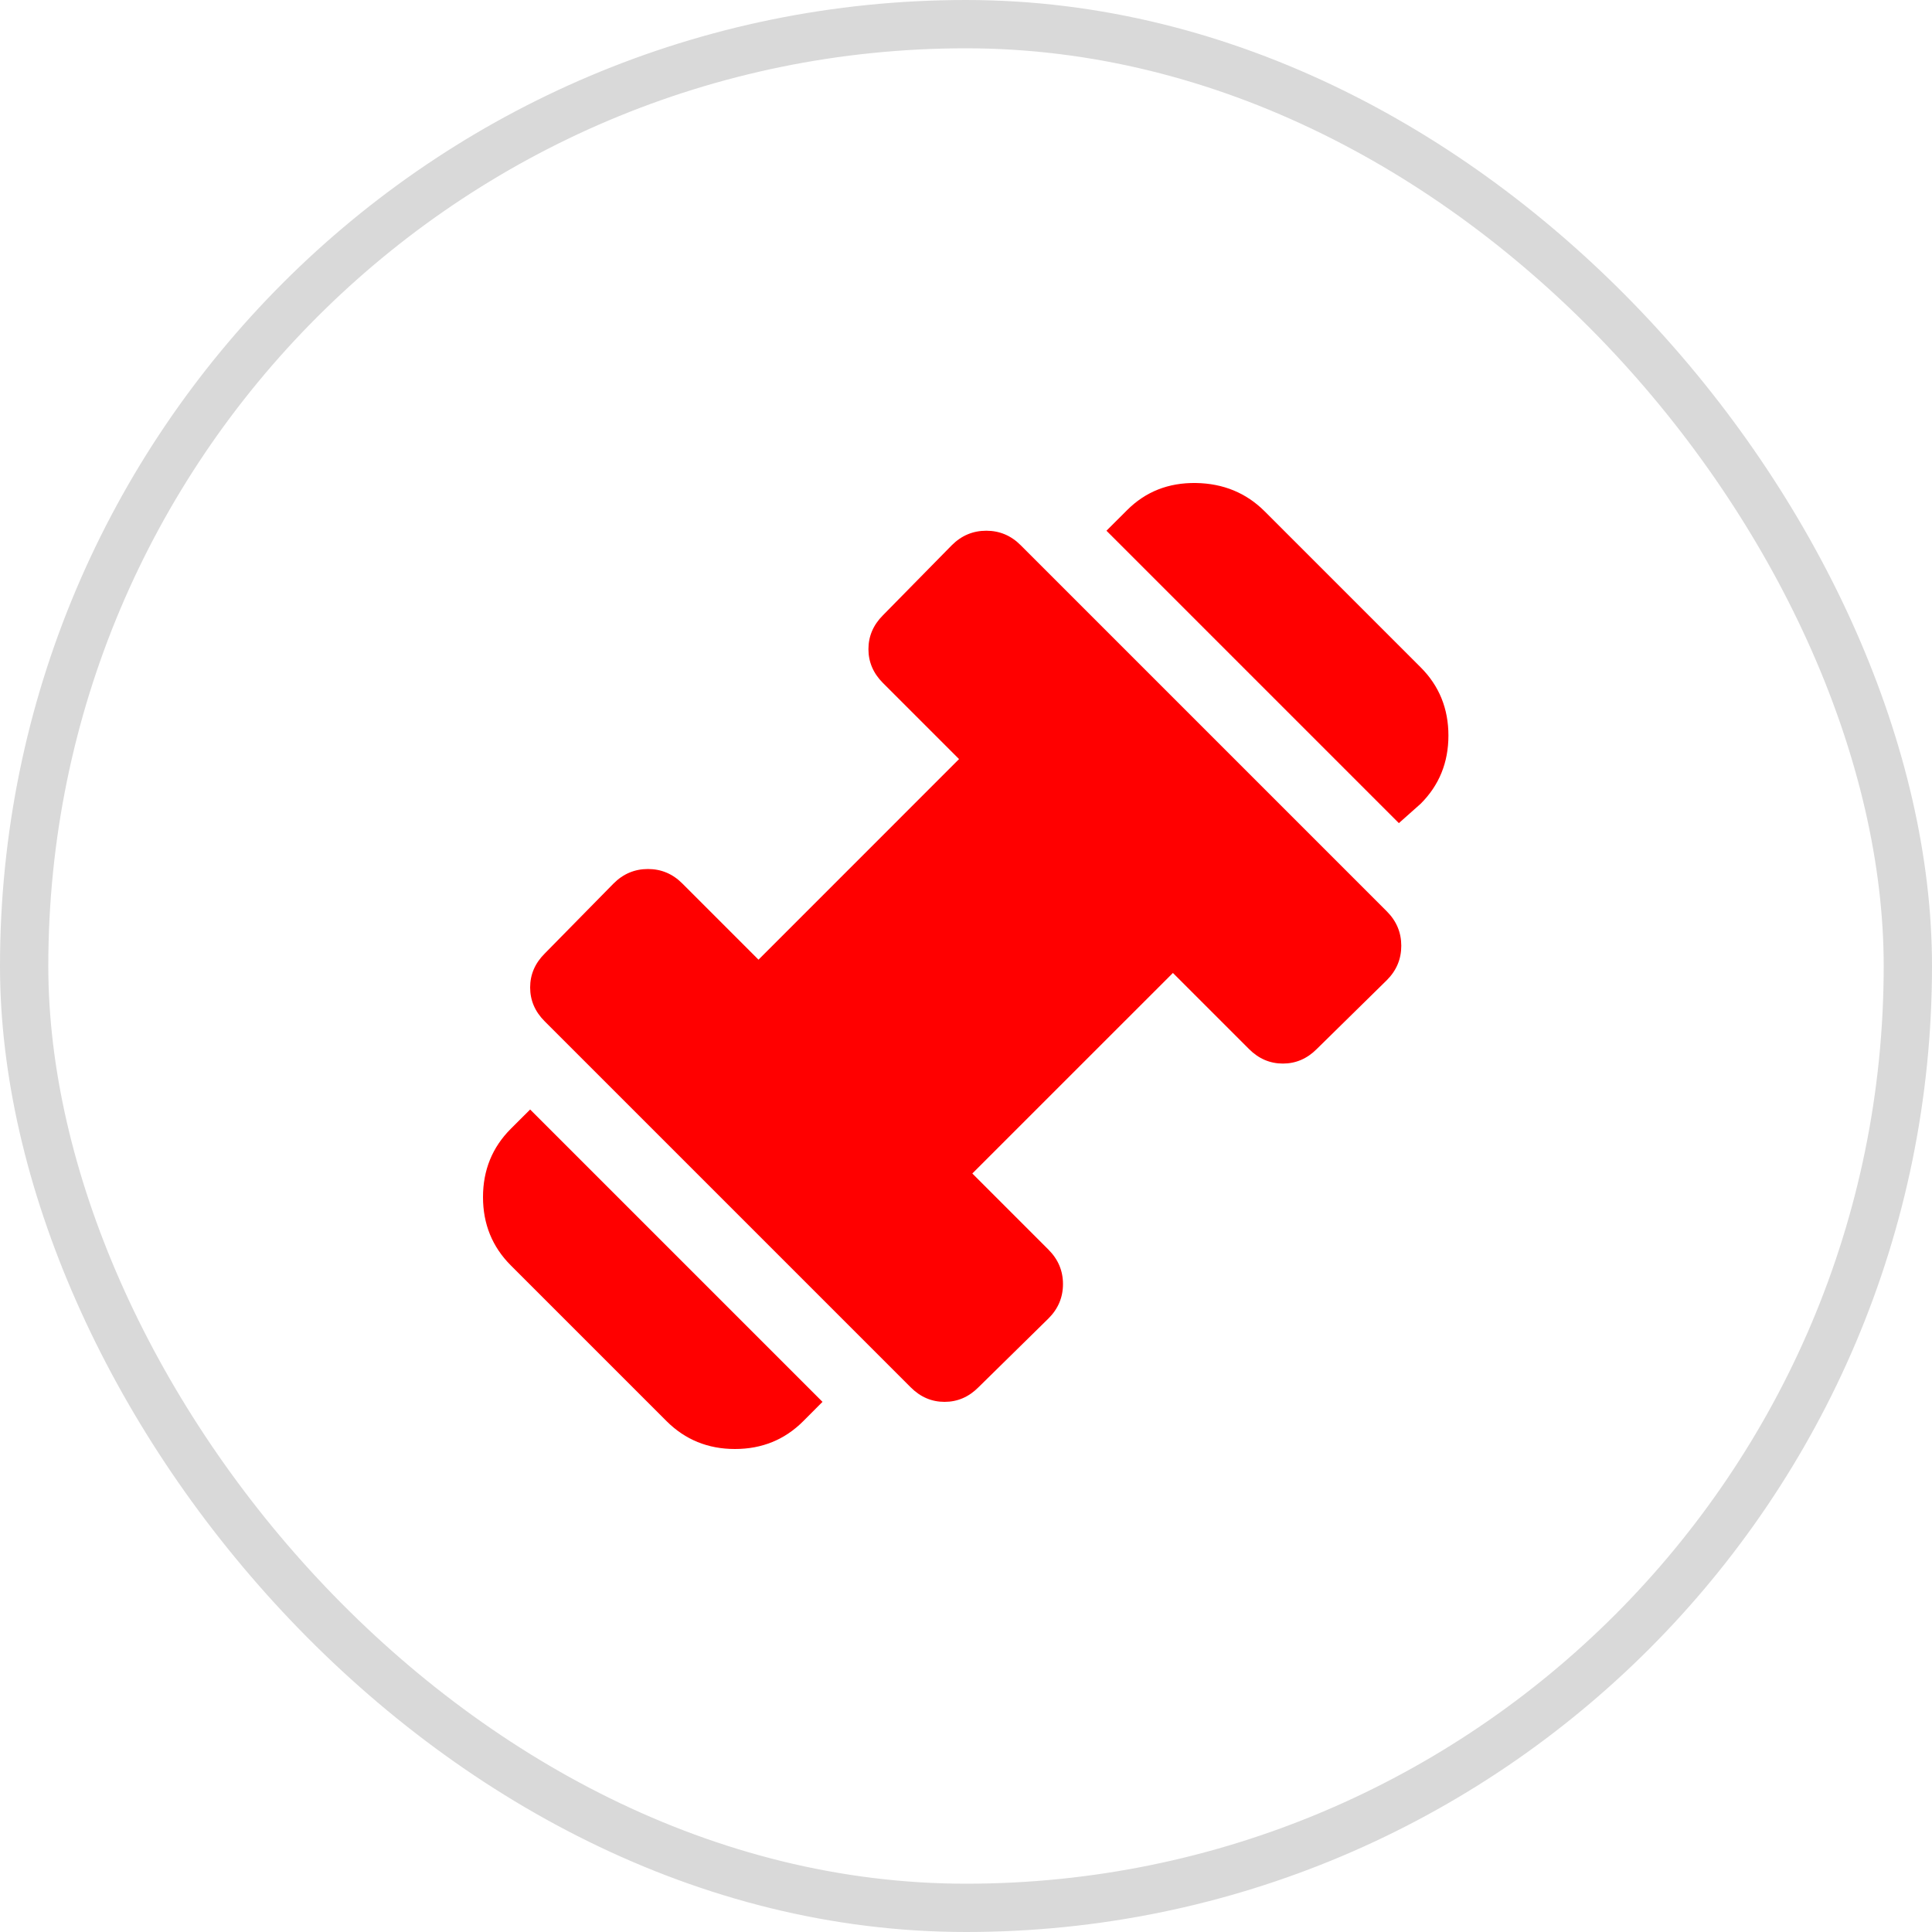 <svg width="40" height="40" viewBox="0 0 40 40" fill="none" xmlns="http://www.w3.org/2000/svg">
<rect x="0.5" y="0.5" width="39" height="39" rx="19.5" stroke="#D9D9D9"/>
<path d="M28.962 17.042L22.908 10.988L23.334 10.563C23.717 10.179 24.192 9.992 24.759 10C25.326 10.009 25.802 10.205 26.185 10.588L29.412 13.815C29.796 14.198 29.988 14.67 29.988 15.229C29.988 15.788 29.796 16.259 29.412 16.642L28.962 17.042ZM16.629 29.425C16.246 29.808 15.775 30 15.216 30C14.658 30 14.187 29.808 13.802 29.425L10.575 26.198C10.192 25.814 10 25.343 10 24.785C10 24.226 10.192 23.755 10.575 23.371L10.976 22.971L17.029 29.024L16.629 29.425ZM20.256 28.724C20.056 28.924 19.823 29.024 19.556 29.024C19.289 29.024 19.056 28.924 18.856 28.724L11.276 21.144C11.076 20.944 10.976 20.711 10.976 20.444C10.976 20.177 11.076 19.944 11.276 19.744L12.702 18.293C12.902 18.092 13.14 17.992 13.415 17.992C13.691 17.992 13.928 18.092 14.128 18.293L15.704 19.869L19.856 15.716L18.28 14.14C18.08 13.94 17.98 13.706 17.98 13.44C17.98 13.173 18.08 12.939 18.28 12.739L19.706 11.288C19.906 11.088 20.144 10.988 20.42 10.988C20.695 10.988 20.933 11.088 21.132 11.288L28.712 18.868C28.912 19.068 29.012 19.306 29.012 19.581C29.012 19.857 28.912 20.094 28.712 20.294L27.261 21.72C27.061 21.92 26.827 22.02 26.561 22.02C26.294 22.02 26.06 21.92 25.86 21.72L24.284 20.144L20.131 24.296L21.707 25.872C21.908 26.073 22.008 26.31 22.008 26.585C22.008 26.86 21.908 27.098 21.707 27.298L20.256 28.724Z" fill="#FF0000"/>
</svg>
